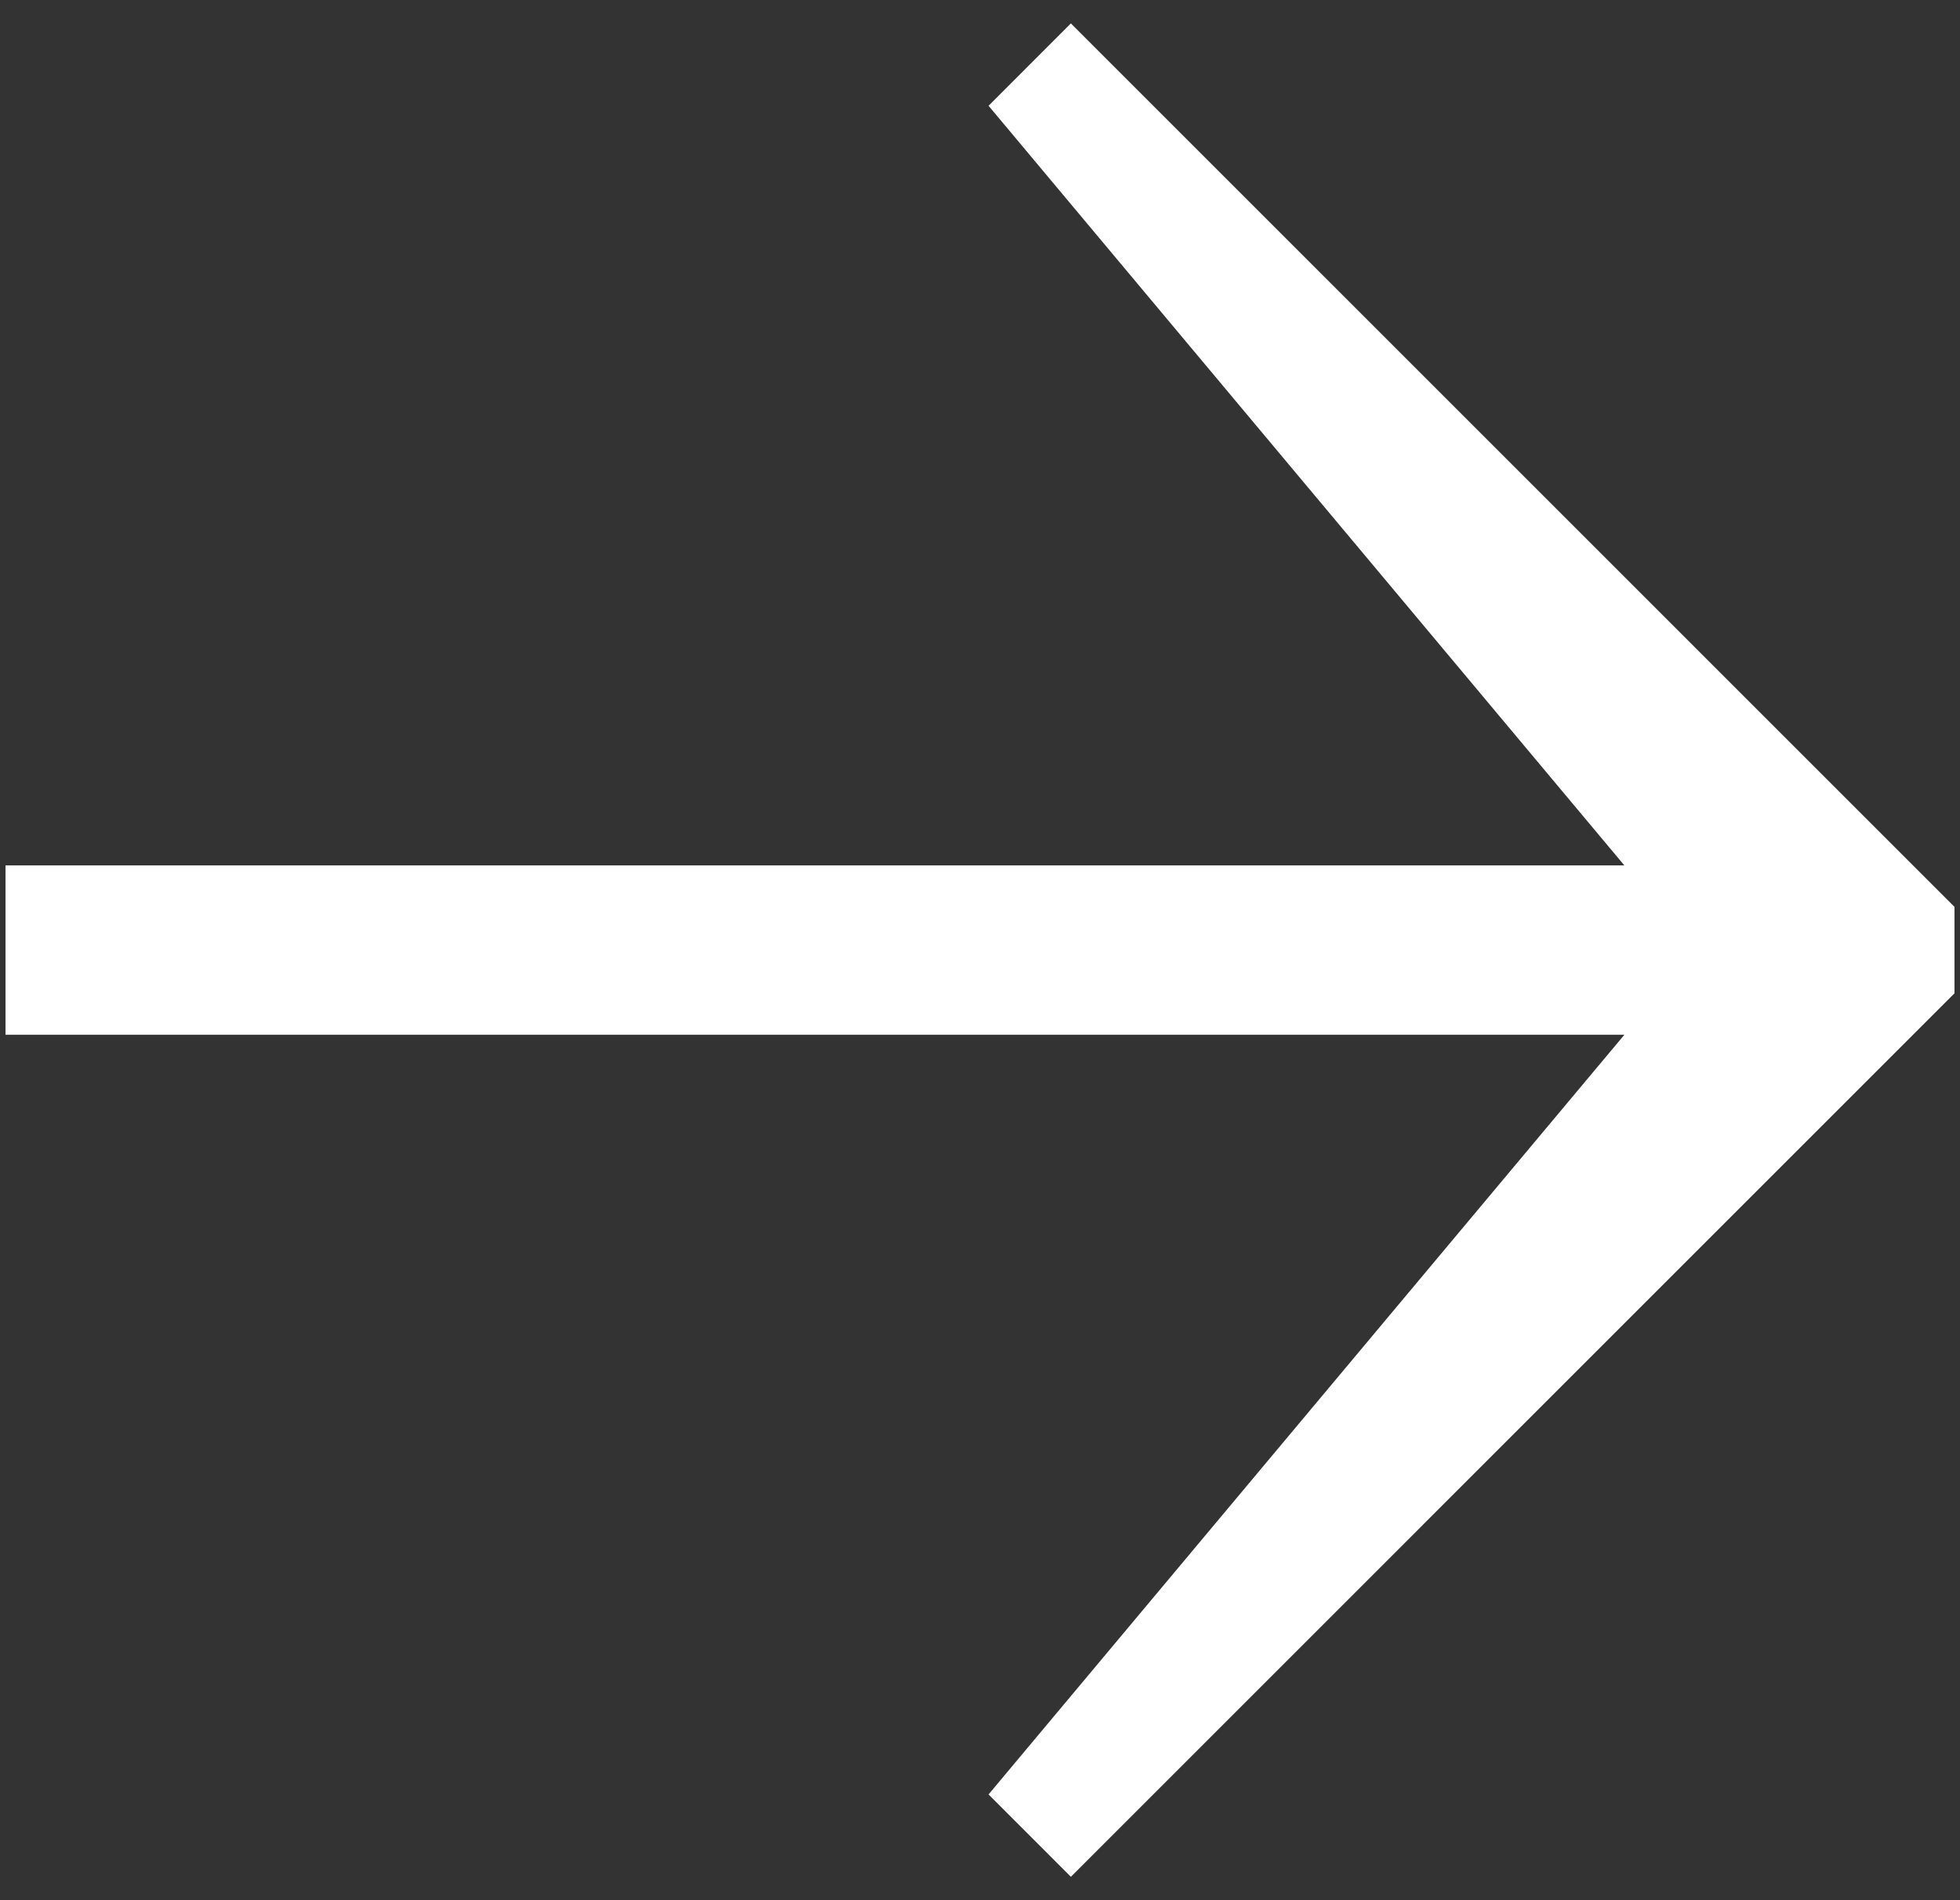 <?xml version="1.0" encoding="utf-8"?>
<!-- Generator: Adobe Illustrator 18.0.0, SVG Export Plug-In . SVG Version: 6.00 Build 0)  -->
<!DOCTYPE svg PUBLIC "-//W3C//DTD SVG 1.1//EN" "http://www.w3.org/Graphics/SVG/1.1/DTD/svg11.dtd">
<svg version="1.1" id="Layer_1" xmlns="http://www.w3.org/2000/svg" xmlns:xlink="http://www.w3.org/1999/xlink" x="0px" y="0px"
	 width="33px" height="32px" viewBox="0 0 33 32" enable-background="new 0 0 33 32" xml:space="preserve">
<rect x="0" y="0" width="33" height="32" fill="#333333" stroke="none"/>
<polygon fill="#FFFFFF" points="32.907,15.272 30.862,13.227 30.862,13.227 18.03,0.394 16.644,1.781 27.349,14.574 0.093,14.574 
	0.093,17.426 27.349,17.426 16.644,30.219 18.03,31.606 30.862,18.773 30.862,18.773 32.907,16.728 "/>
</svg>
